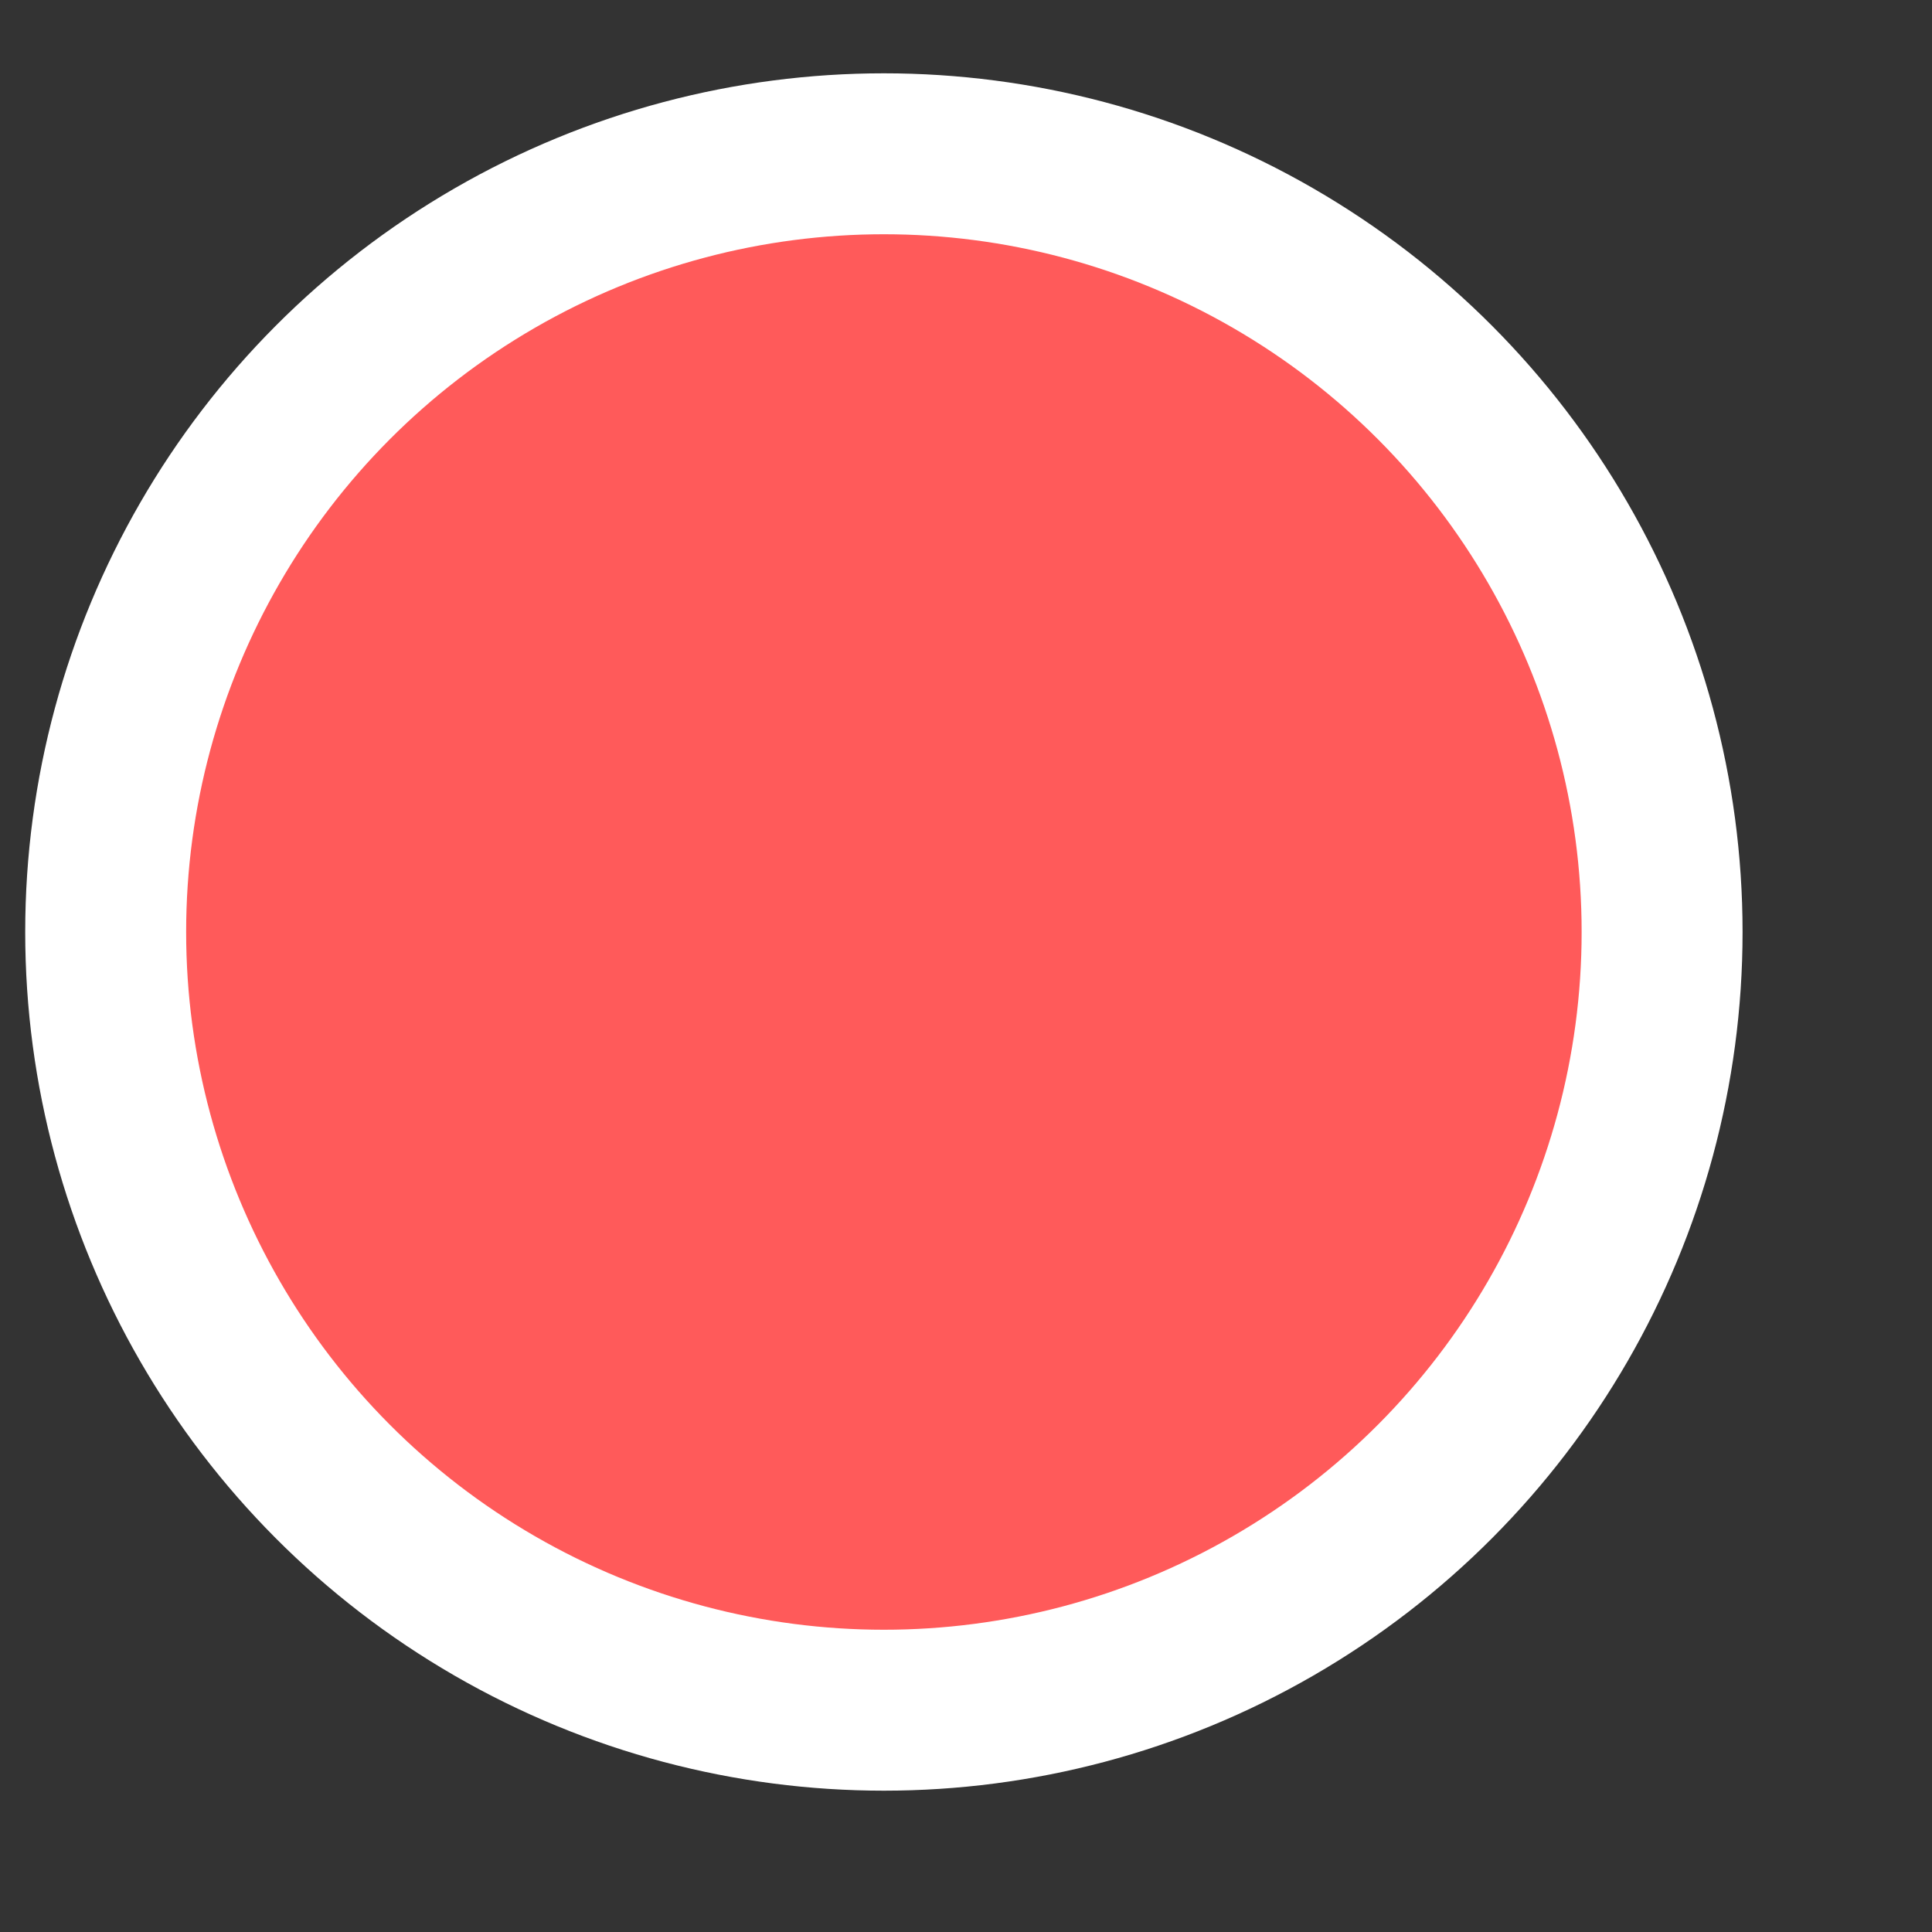 <svg width="10" height="10" viewBox="0 0 10 10" fill="none" xmlns="http://www.w3.org/2000/svg">
<rect x="0" y="0" width="10" height="10" fill="#333333" stroke="none"/>
<circle cx="4.575" cy="4.824" r="4.028" fill="#FF5A5A" stroke="white" stroke-width="0.833"/>
</svg>
